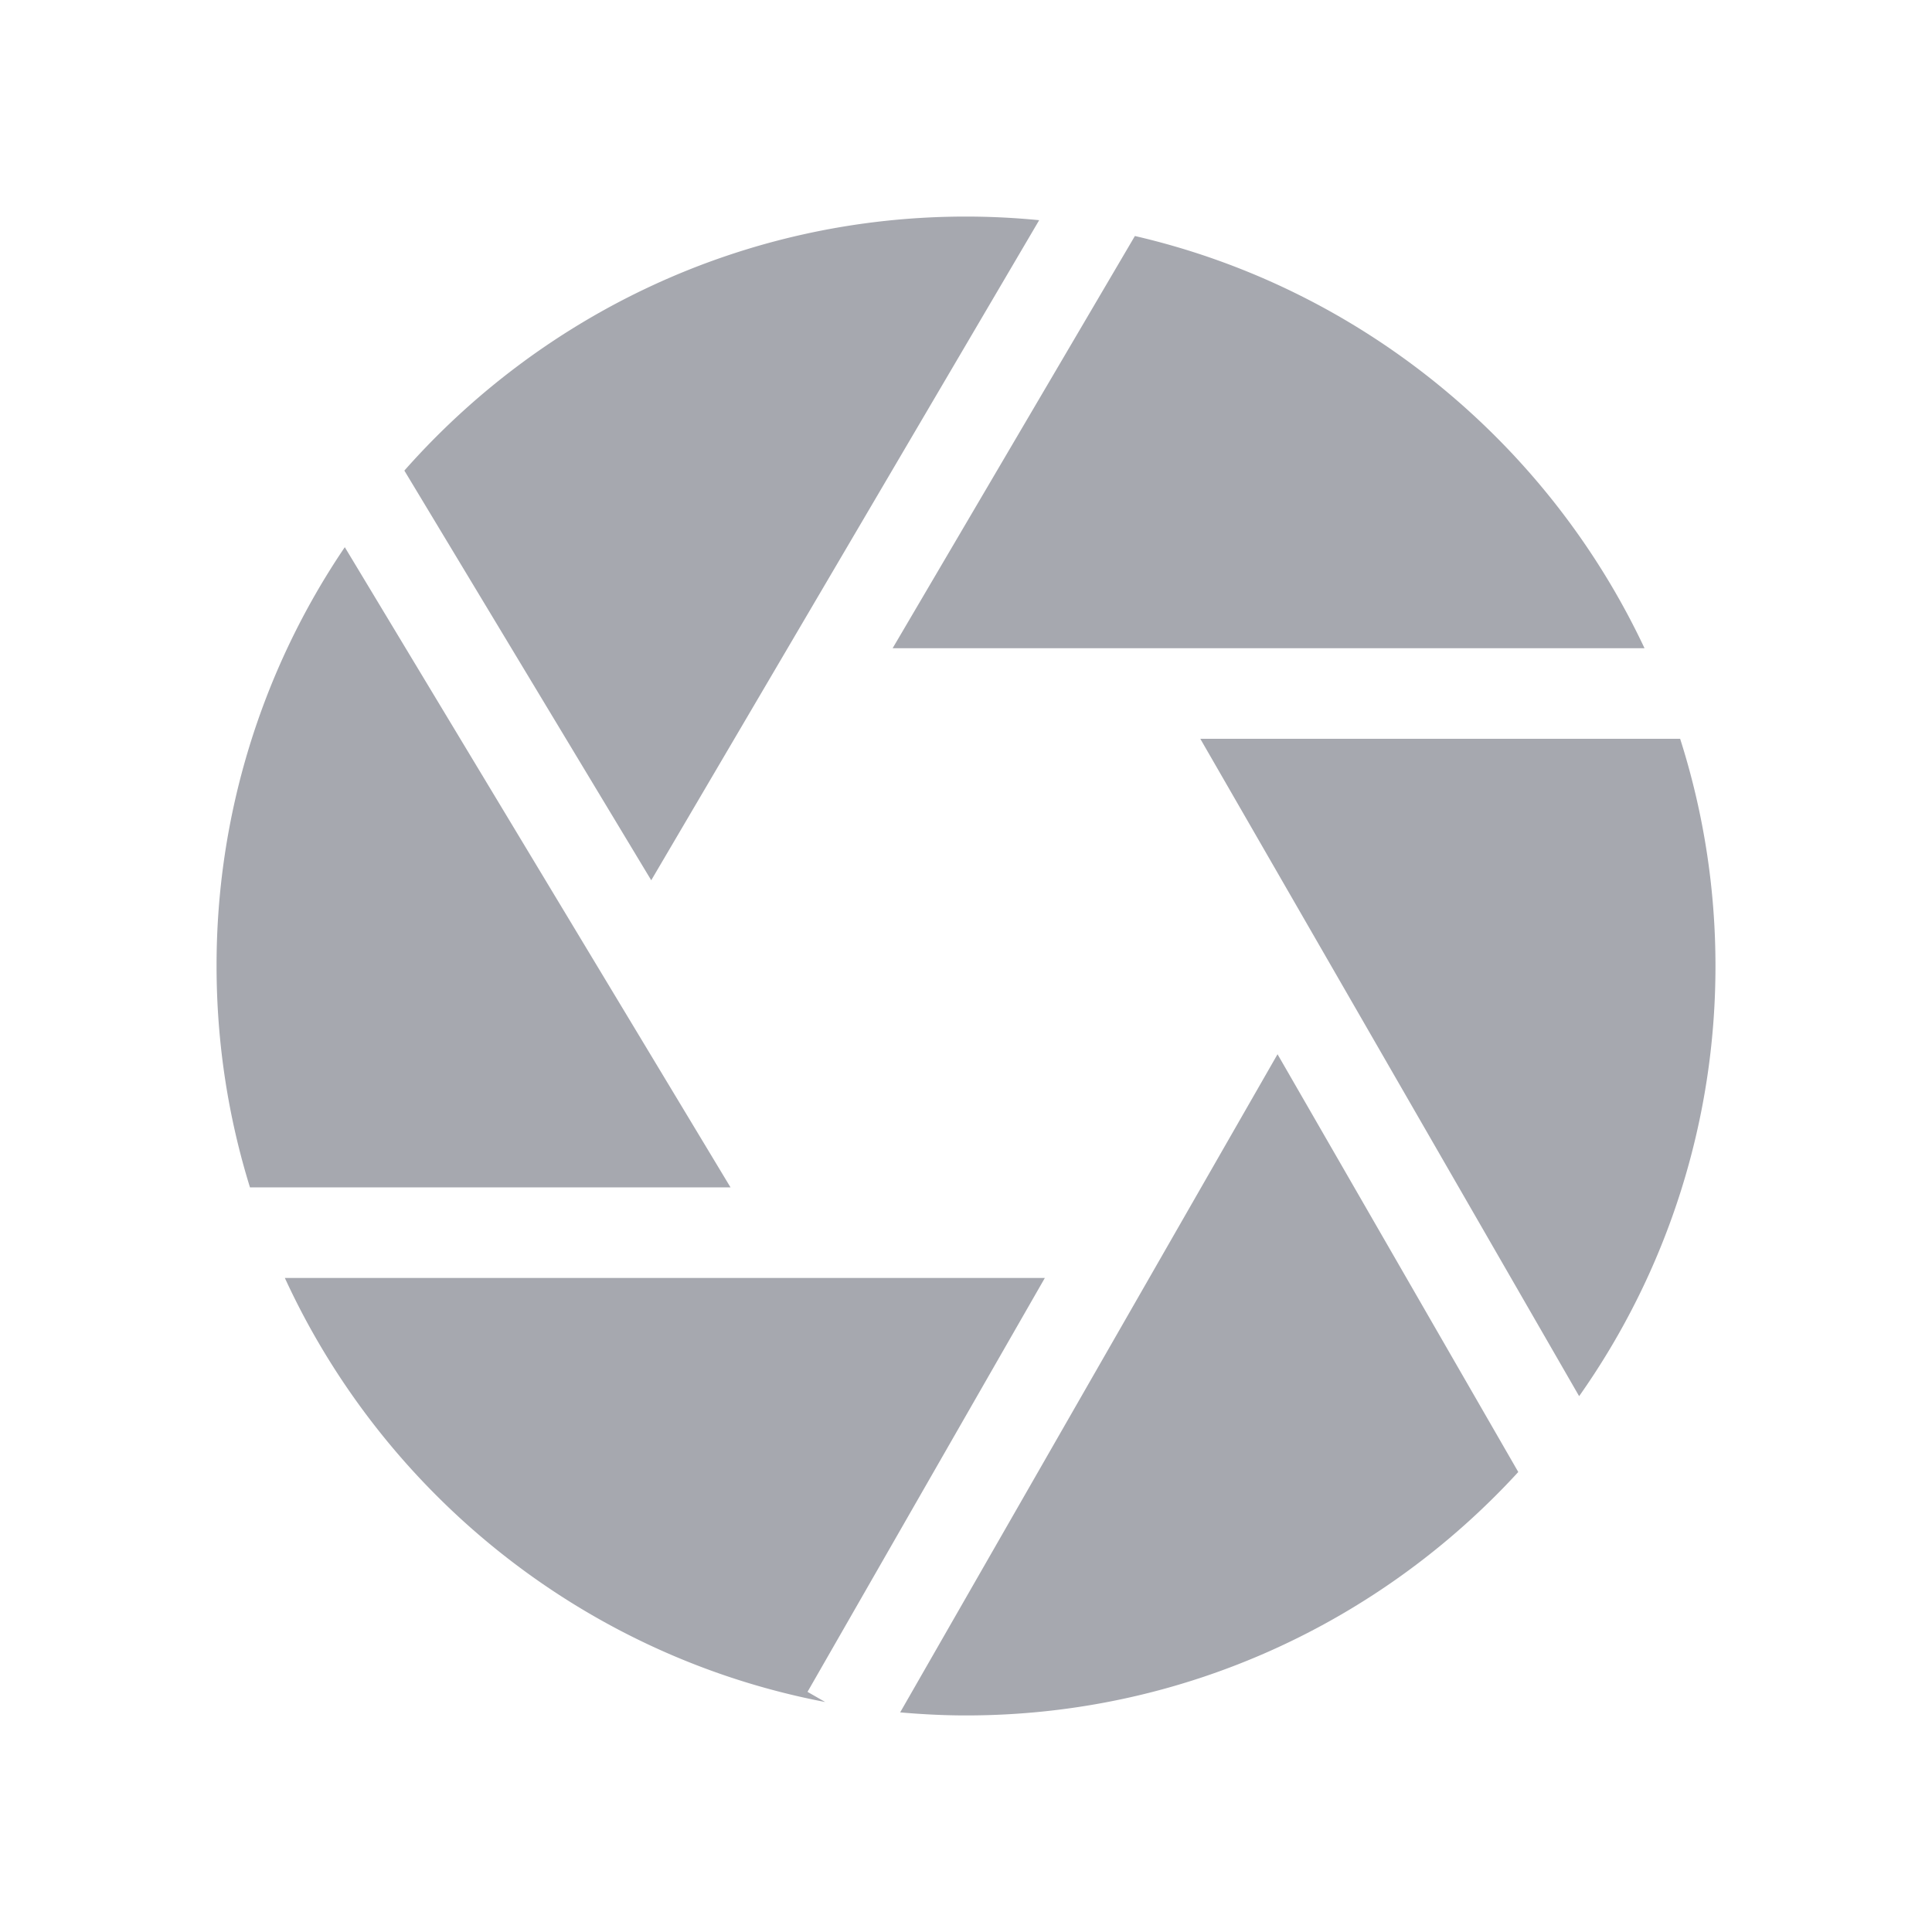 <svg xmlns="http://www.w3.org/2000/svg" viewBox="0 0 64 64" id="CameraShutter">
  <path d="M24.2 39.334 11.422 18.126A24.684 24.684 0 0 0 7.174 32c0 2.552.388 5.015 1.107 7.334H24.2zm5.369-17.86h24.908C51.278 14.67 45.08 9.549 37.595 7.818l-8.026 13.656zm-7.996 7.686L34.424 7.294A24.9 24.9 0 0 0 32 7.174c-7.402 0-14.053 3.26-18.605 8.415l8.178 13.571zm5.177 26.885 7.862-13.711H9.436c3.302 7.181 9.929 12.524 17.9 14.047l-.586-.336zm13.012-31.571L52.311 46.25A24.68 24.68 0 0 0 56.827 32a24.71 24.71 0 0 0-1.17-7.526H39.762zm2.558 10.449L29.819 56.725c.719.063 1.446.101 2.181.101 7.234 0 13.753-3.111 18.295-8.064L42.32 34.923z" fill="#a6a8af" class="color000000 svgShape"></path>
</svg>